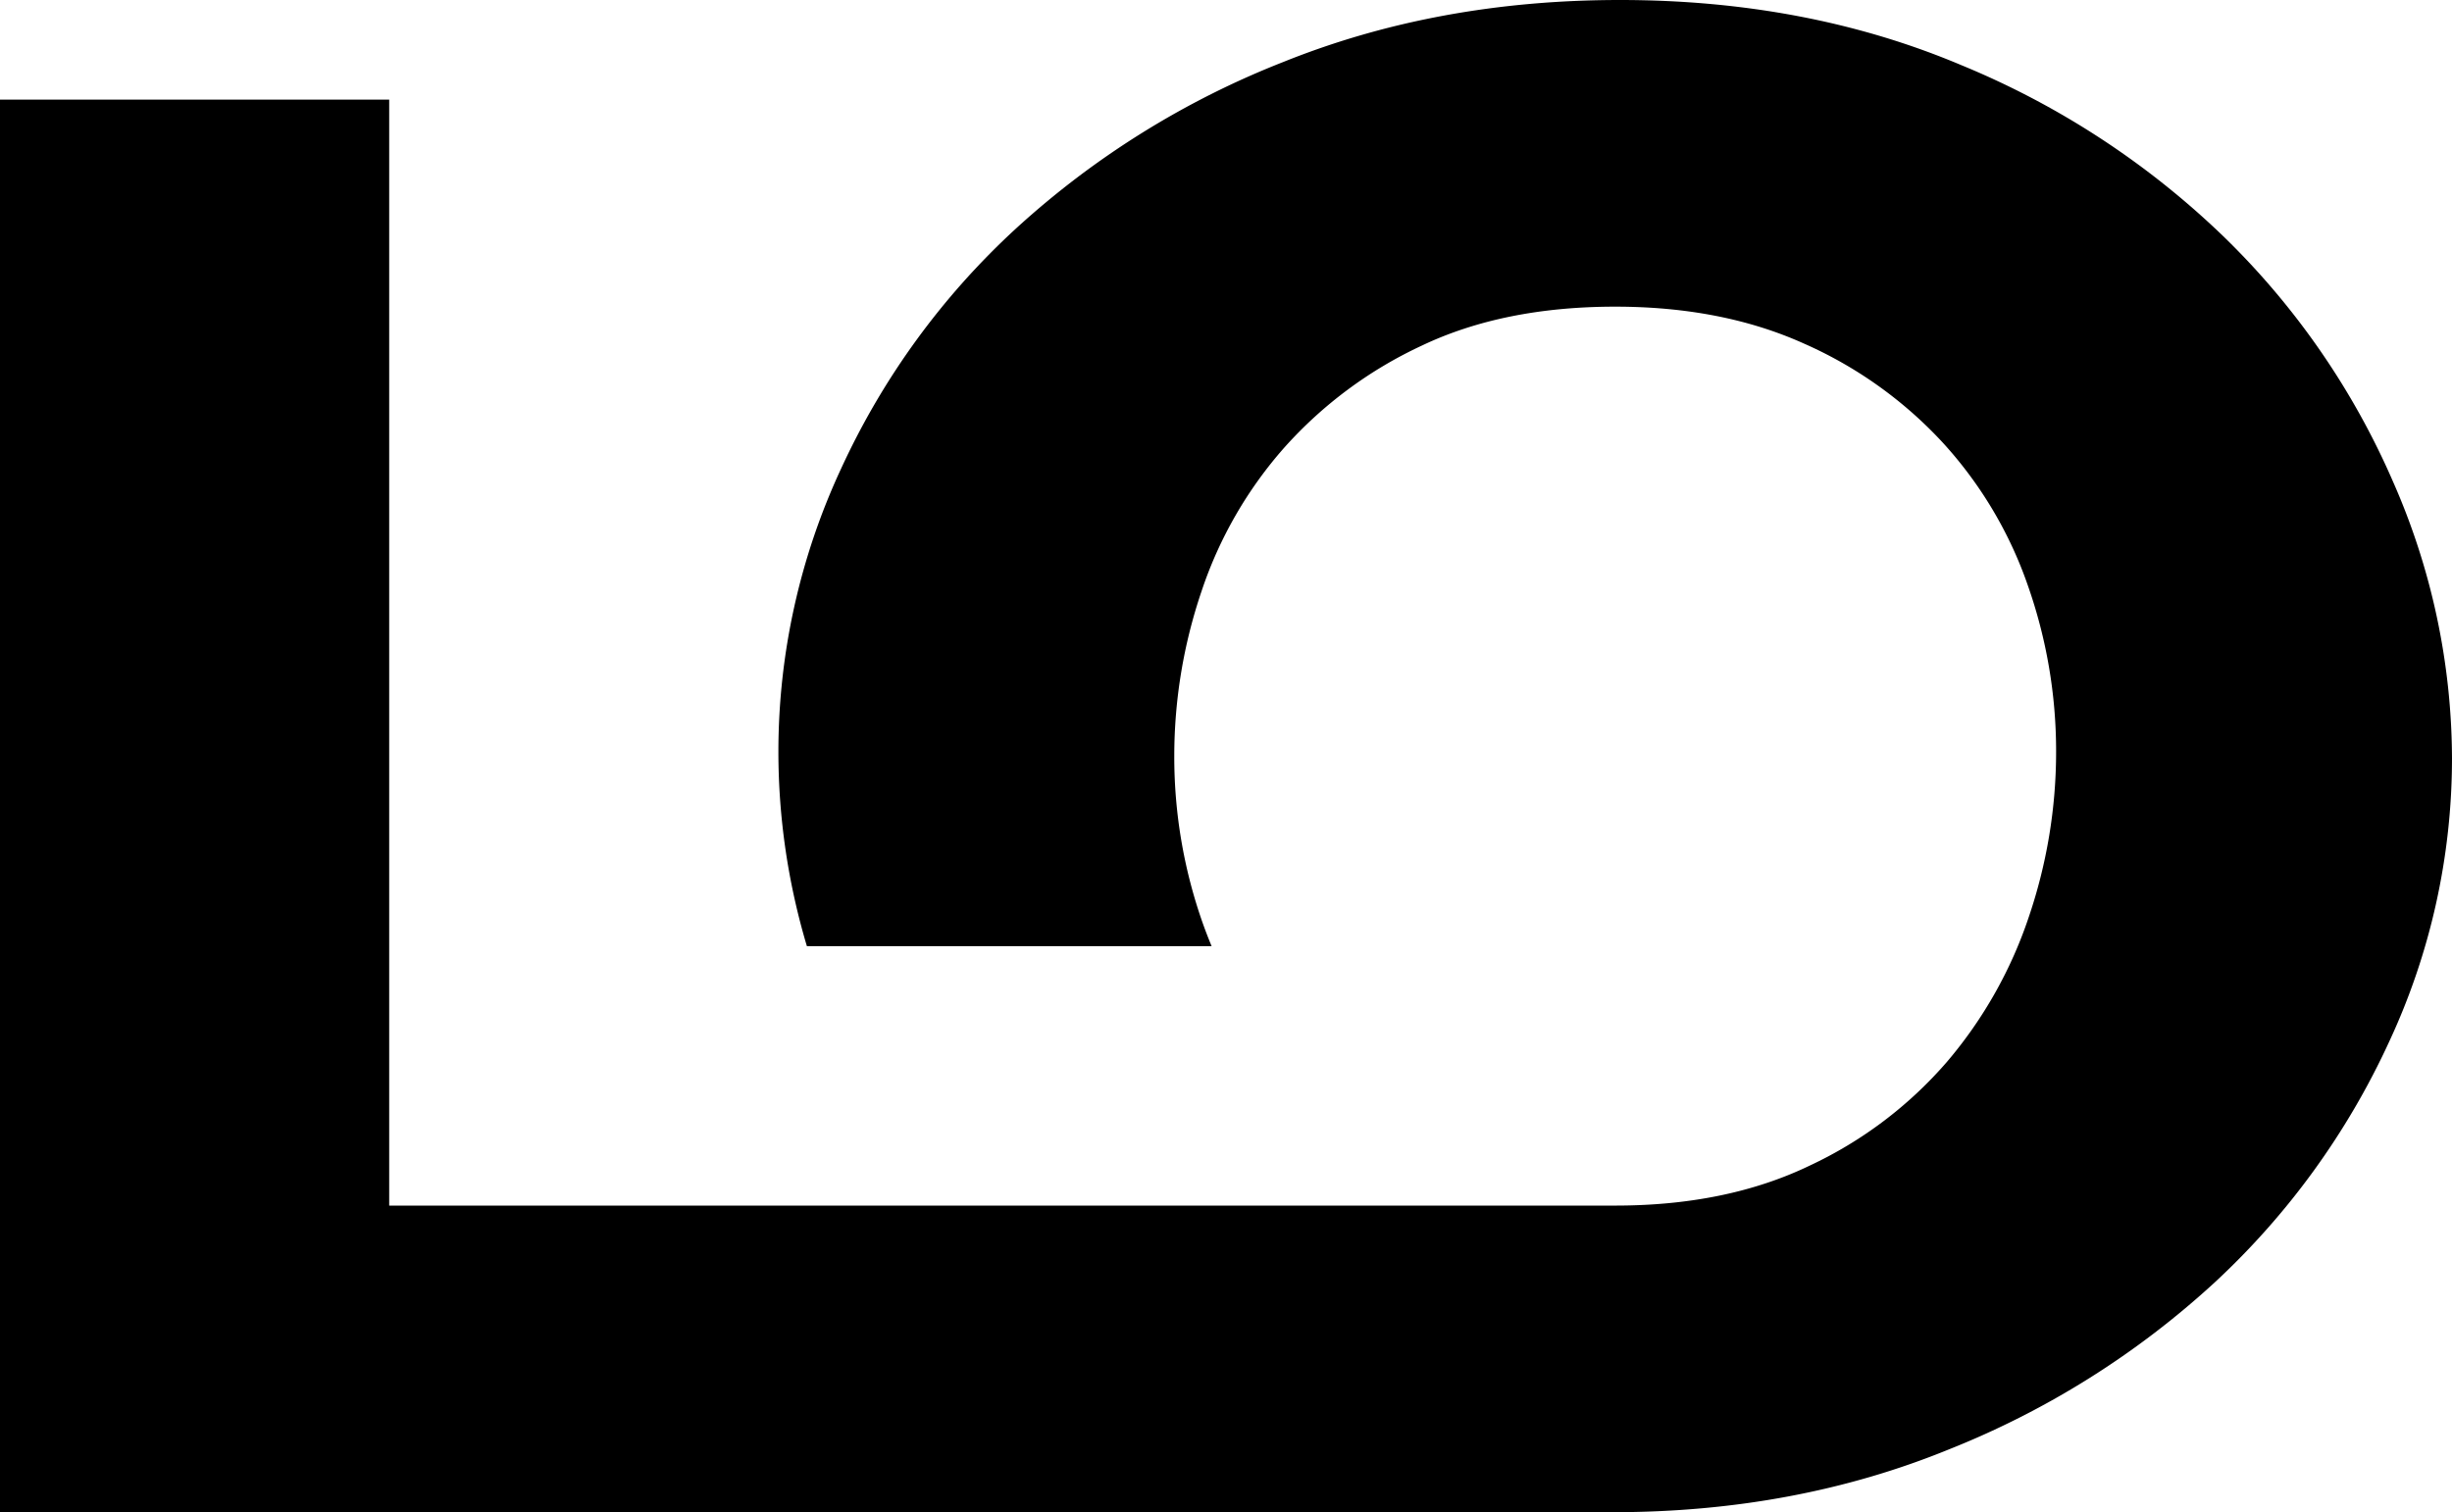 <svg xmlns="http://www.w3.org/2000/svg" viewBox="0 0 400 246.756"><title>logo-short</title><g id="Слой_2" data-name="Слой 2"><g id="general-logo-short"><path id="logo-short" d="M390.331,78.482a125.305,125.305,0,0,0-27.457-39.754,136.086,136.086,0,0,0-42.924-28.1Q294.807.007,264.264,0q-29.783,0-54.913,10.112a140.73,140.73,0,0,0-43.5,27.074A122.8,122.8,0,0,0,137.23,76.427a109.477,109.477,0,0,0-10.249,46.267,110.825,110.825,0,0,0,4.65,31.7h66.023c-.512-1.237-1-2.489-1.452-3.768a81.519,81.519,0,0,1-4.64-27.247,83.681,83.681,0,0,1,4.446-26.9A67.712,67.712,0,0,1,209.544,73a69.093,69.093,0,0,1,22.43-16.62q13.339-6.338,31.516-6.341,17.4,0,30.743,6a68.37,68.37,0,0,1,22.623,16.109,66.959,66.959,0,0,1,13.921,23.3,81.577,81.577,0,0,1,4.64,27.248,83.767,83.767,0,0,1-4.446,26.9,71.339,71.339,0,0,1-13.342,23.648,67.21,67.21,0,0,1-22.43,16.964q-13.54,6.514-31.709,6.513h-200V16.252H0v230.5H263.1q29.775,0,54.913-10.281a140.991,140.991,0,0,0,43.311-27.245,124.314,124.314,0,0,0,28.423-39.241A109.564,109.564,0,0,0,400,123.723,112.77,112.77,0,0,0,390.331,78.482Z"/></g></g></svg>